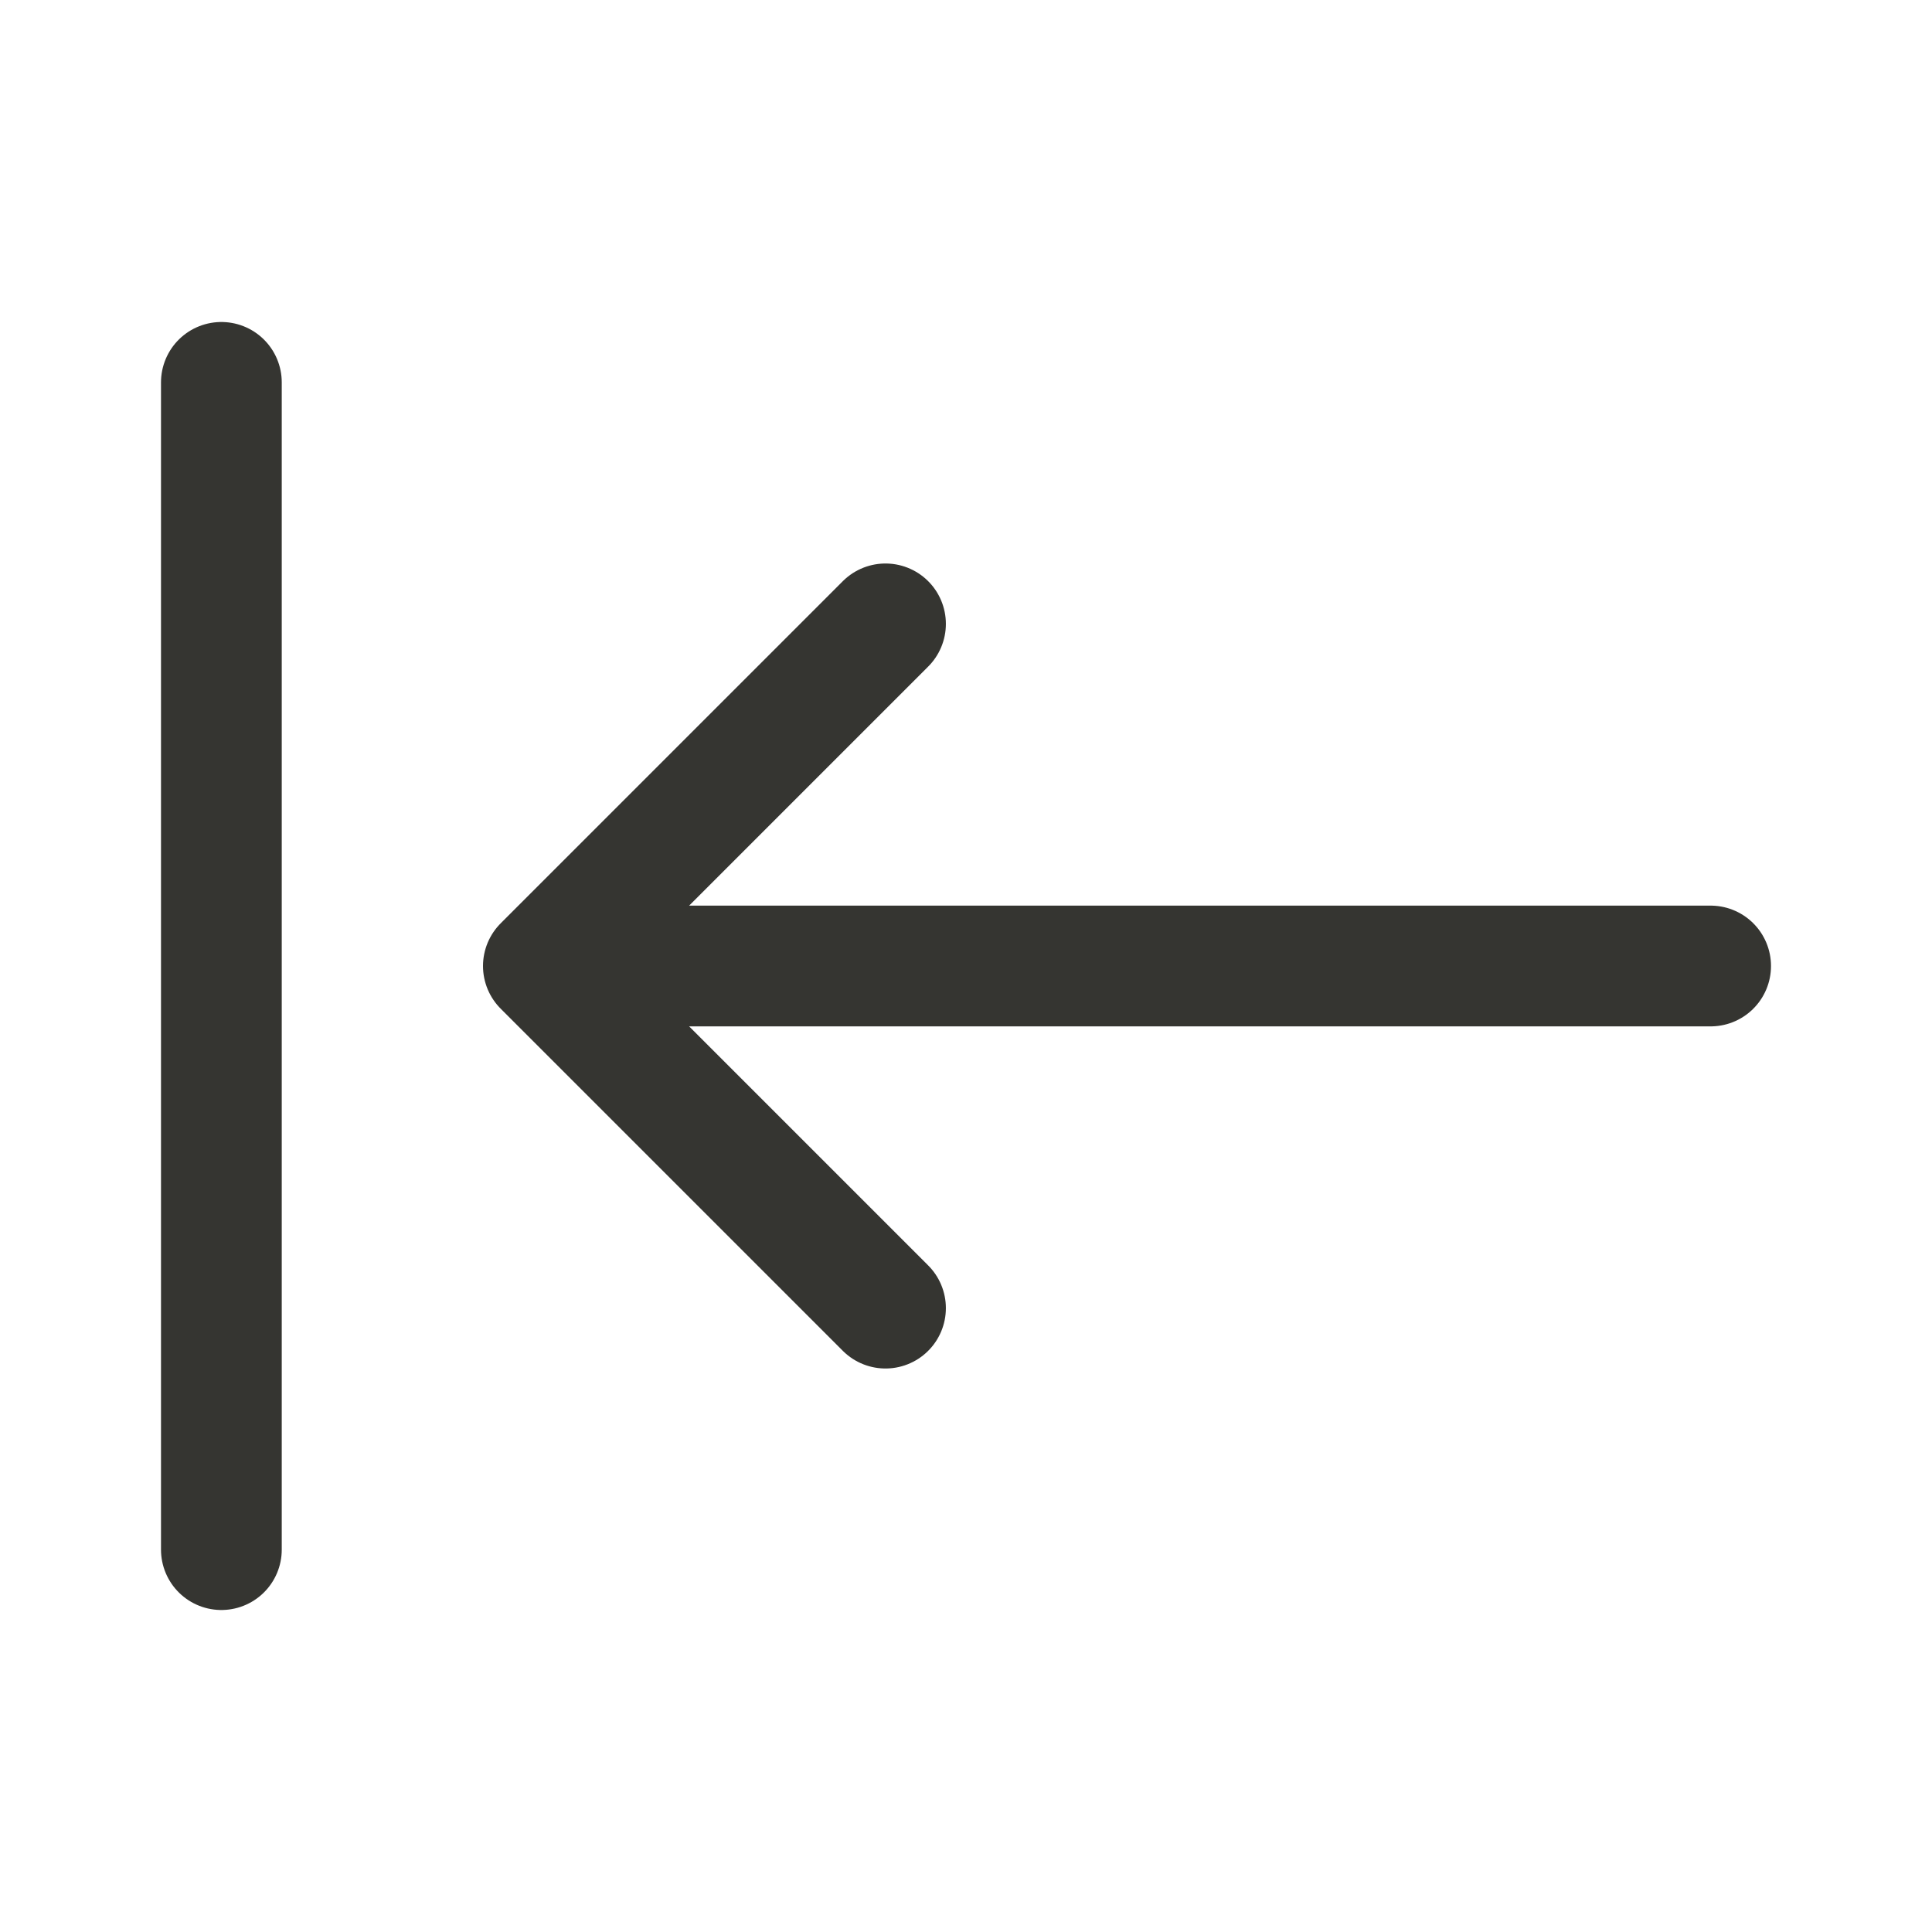 <svg width="24" height="24" viewBox="0 0 24 24" fill="none" xmlns="http://www.w3.org/2000/svg">
<path d="M11 7.75L6.75 12M6.75 12L11 16.25M6.75 12H21.25M2.75 4.75V19.25" stroke="#353531" stroke-width="1.5" stroke-linecap="round" stroke-linejoin="round"/>
</svg>
